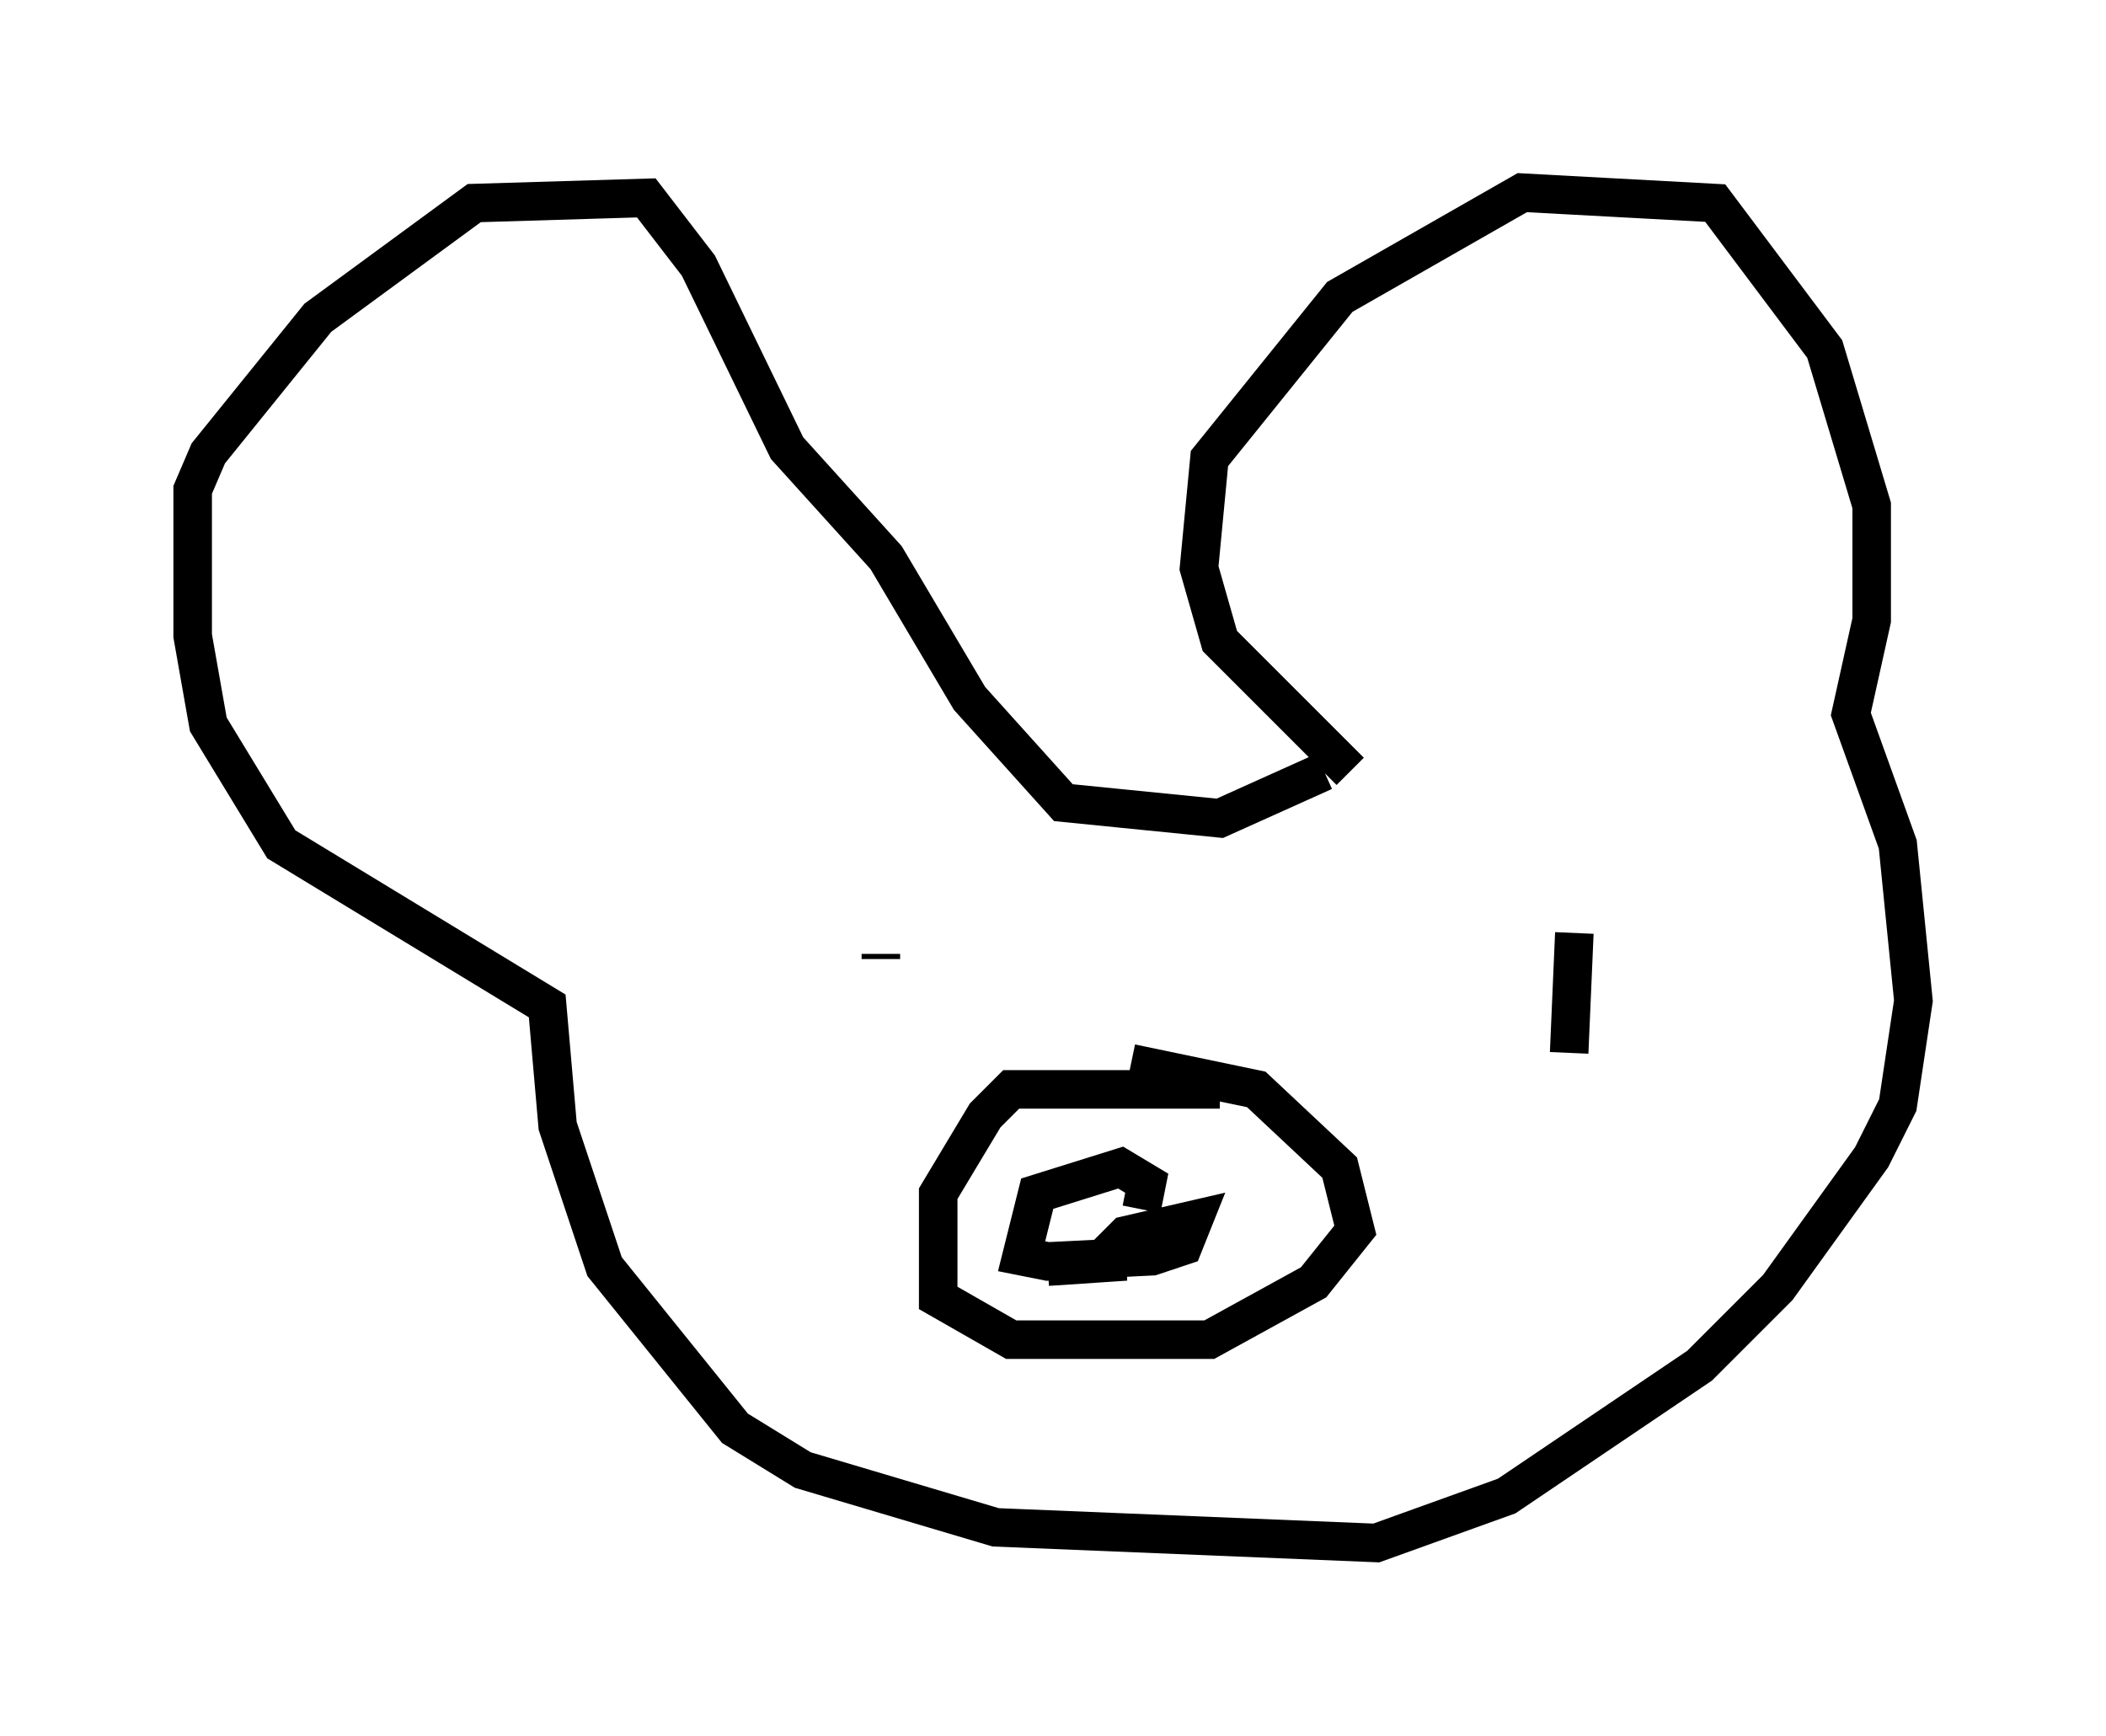 <?xml version="1.0" encoding="utf-8" ?>
<svg baseProfile="full" height="45.047" version="1.1" width="54.654" xmlns="http://www.w3.org/2000/svg" xmlns:ev="http://www.w3.org/2001/xml-events" xmlns:xlink="http://www.w3.org/1999/xlink"><defs /><rect fill="white" height="45.047" width="54.654" x="0" y="0" /><path d="M35.717, 20.155 m-0.677, -0.135 l-3.383, -3.383 -0.541, -1.894 l0.271, -2.842 3.383, -4.195 l4.736, -2.706 5.007, 0.271 l2.842, 3.789 1.218, 4.059 l0.0, 2.977 -0.541, 2.436 l1.218, 3.383 0.406, 4.059 l-0.406, 2.706 -0.677, 1.353 l-2.436, 3.383 -2.03, 2.03 l-5.007, 3.383 -3.383, 1.218 l-9.878, -0.406 -5.007, -1.488 l-1.759, -1.083 -3.383, -4.195 l-1.218, -3.654 -0.271, -3.112 l-6.901, -4.195 -1.894, -3.112 l-0.406, -2.3 0.0, -3.789 l0.406, -0.947 2.842, -3.518 l4.059, -2.977 4.465, -0.135 l1.353, 1.759 2.3, 4.736 l2.571, 2.842 2.165, 3.654 l2.436, 2.706 4.059, 0.406 l2.706, -1.218 m-11.502, 4.736 l0.0, 0.135 m17.997, -0.677 l-0.135, 3.112 m-9.066, 0.947 l-5.413, 0.0 -0.677, 0.677 l-1.218, 2.03 0.0, 2.706 l1.894, 1.083 5.142, 0.0 l2.706, -1.488 1.083, -1.353 l-0.406, -1.624 -2.165, -2.03 l-3.248, -0.677 m-2.165, 5.277 l2.03, -0.135 -0.677, 0.0 l0.677, -0.677 1.759, -0.406 l-0.271, 0.677 -0.812, 0.271 l-2.706, 0.135 -0.677, -0.135 l0.406, -1.624 2.165, -0.677 l0.677, 0.406 -0.135, 0.677 " fill="none" stroke="black" stroke-width="1" /></svg>